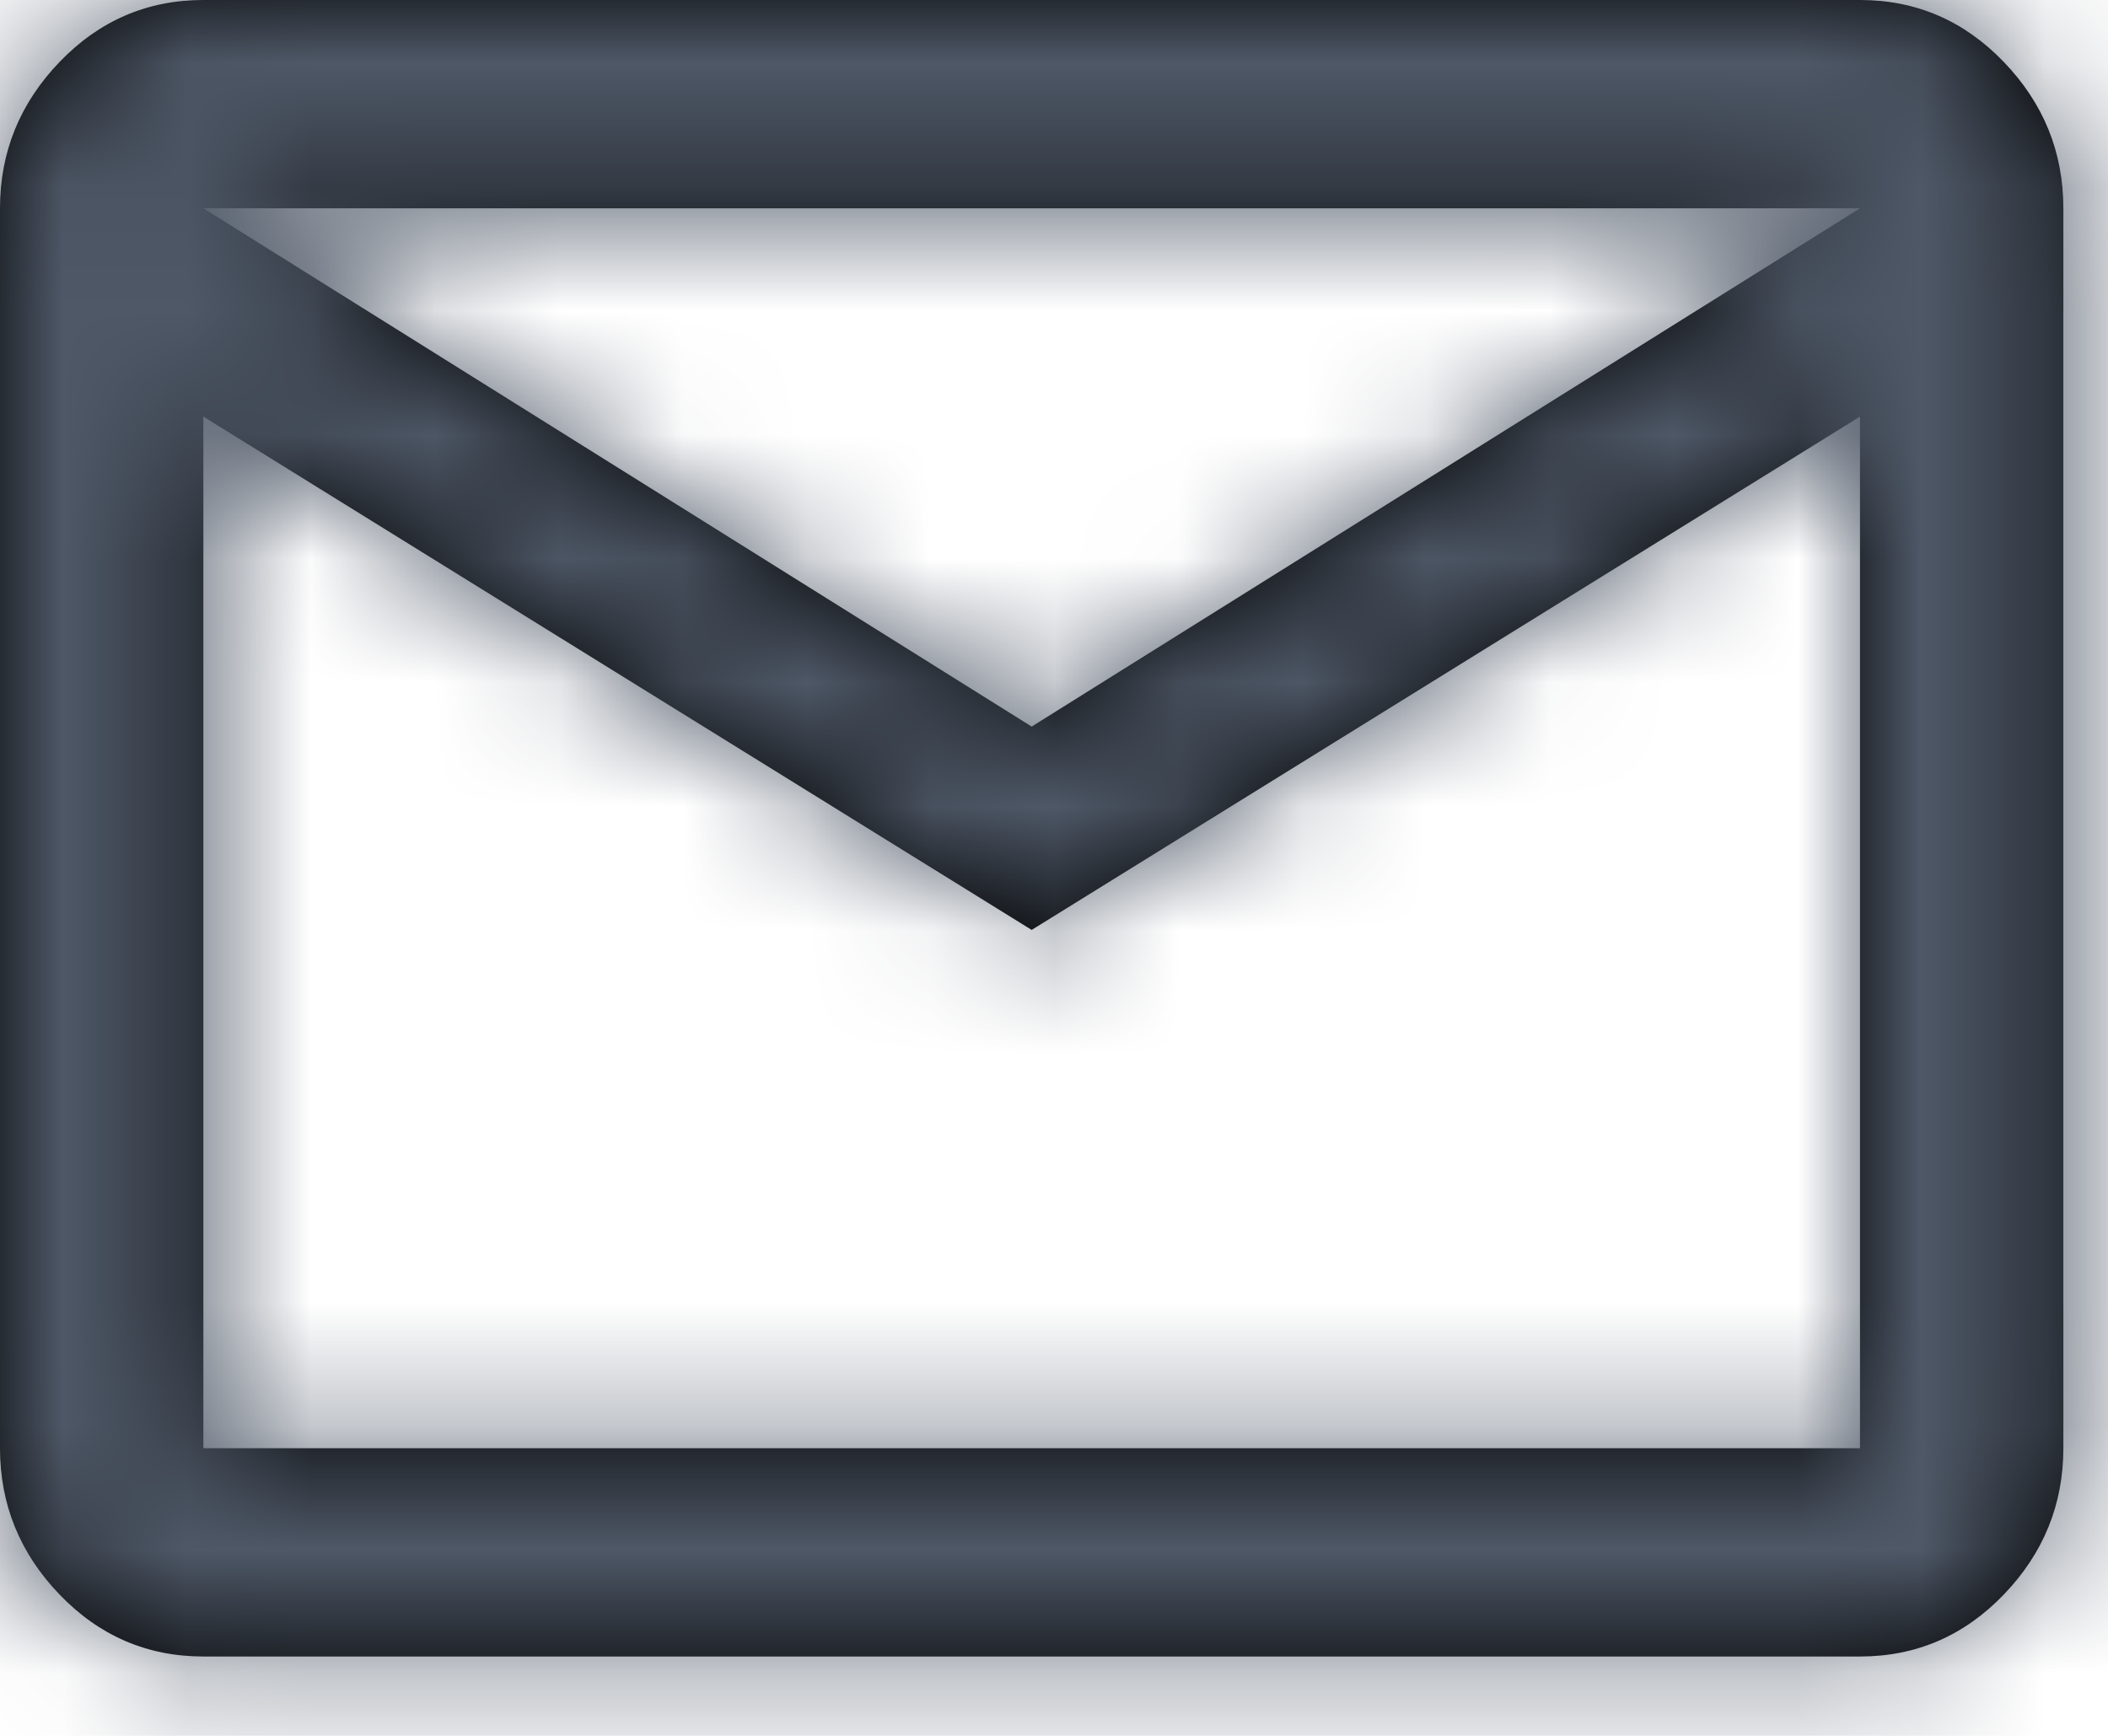 <?xml version="1.0" encoding="UTF-8"?>
<svg width="17px" height="14px" viewBox="0 0 17 14" version="1.1" xmlns="http://www.w3.org/2000/svg" xmlns:xlink="http://www.w3.org/1999/xlink">
    <!-- Generator: Sketch 57.1 (83088) - https://sketch.com -->
    <title>email</title>
    <desc>Created with Sketch.</desc>
    <defs>
        <path d="M8.32,5.86 L15,1.68 L1.64,1.68 L8.32,5.86 Z M15,11.68 L15,3.36 L8.32,7.5 L1.64,3.36 L1.64,11.68 L15,11.68 Z M15,0 C15.453,0 15.84,0.167 16.16,0.5 C16.48,0.833 16.64,1.227 16.64,1.68 L16.64,11.68 C16.64,12.133 16.48,12.527 16.16,12.86 C15.84,13.193 15.453,13.36 15,13.36 L1.64,13.36 C1.187,13.36 0.8,13.193 0.48,12.86 C0.16,12.527 0,12.133 0,11.68 L0,1.68 C0,1.227 0.16,0.833 0.48,0.5 C0.8,0.167 1.187,0 1.64,0 L15,0 Z" id="path-1"></path>
    </defs>
    <g id="Symbols" stroke="none" stroke-width="1" fill="none" fill-rule="evenodd">
        <g id="About-us/Intro" transform="translate(-117, -433)">
            <g id="Group-10" transform="translate(75, 226)">
                <g id="Group-9" transform="translate(29, 193)">
                    <g id="Icons/ic_" transform="translate(9, 9)">
                        <g id="Colors/Secondary-Text" transform="translate(4, 5)">
                            <mask id="mask-2" fill="white">
                                <use xlink:href="#path-1"></use>
                            </mask>
                            <use id="Mask" fill="#000000" fill-rule="nonzero" xlink:href="#path-1"></use>
                            <g mask="url(#mask-2)" fill="#4E5867" id="Rectangle">
                                <g transform="translate(-4, -5)">
                                    <rect x="0" y="0" width="24" height="24"></rect>
                                </g>
                            </g>
                        </g>
                    </g>
                </g>
            </g>
        </g>
    </g>
</svg>